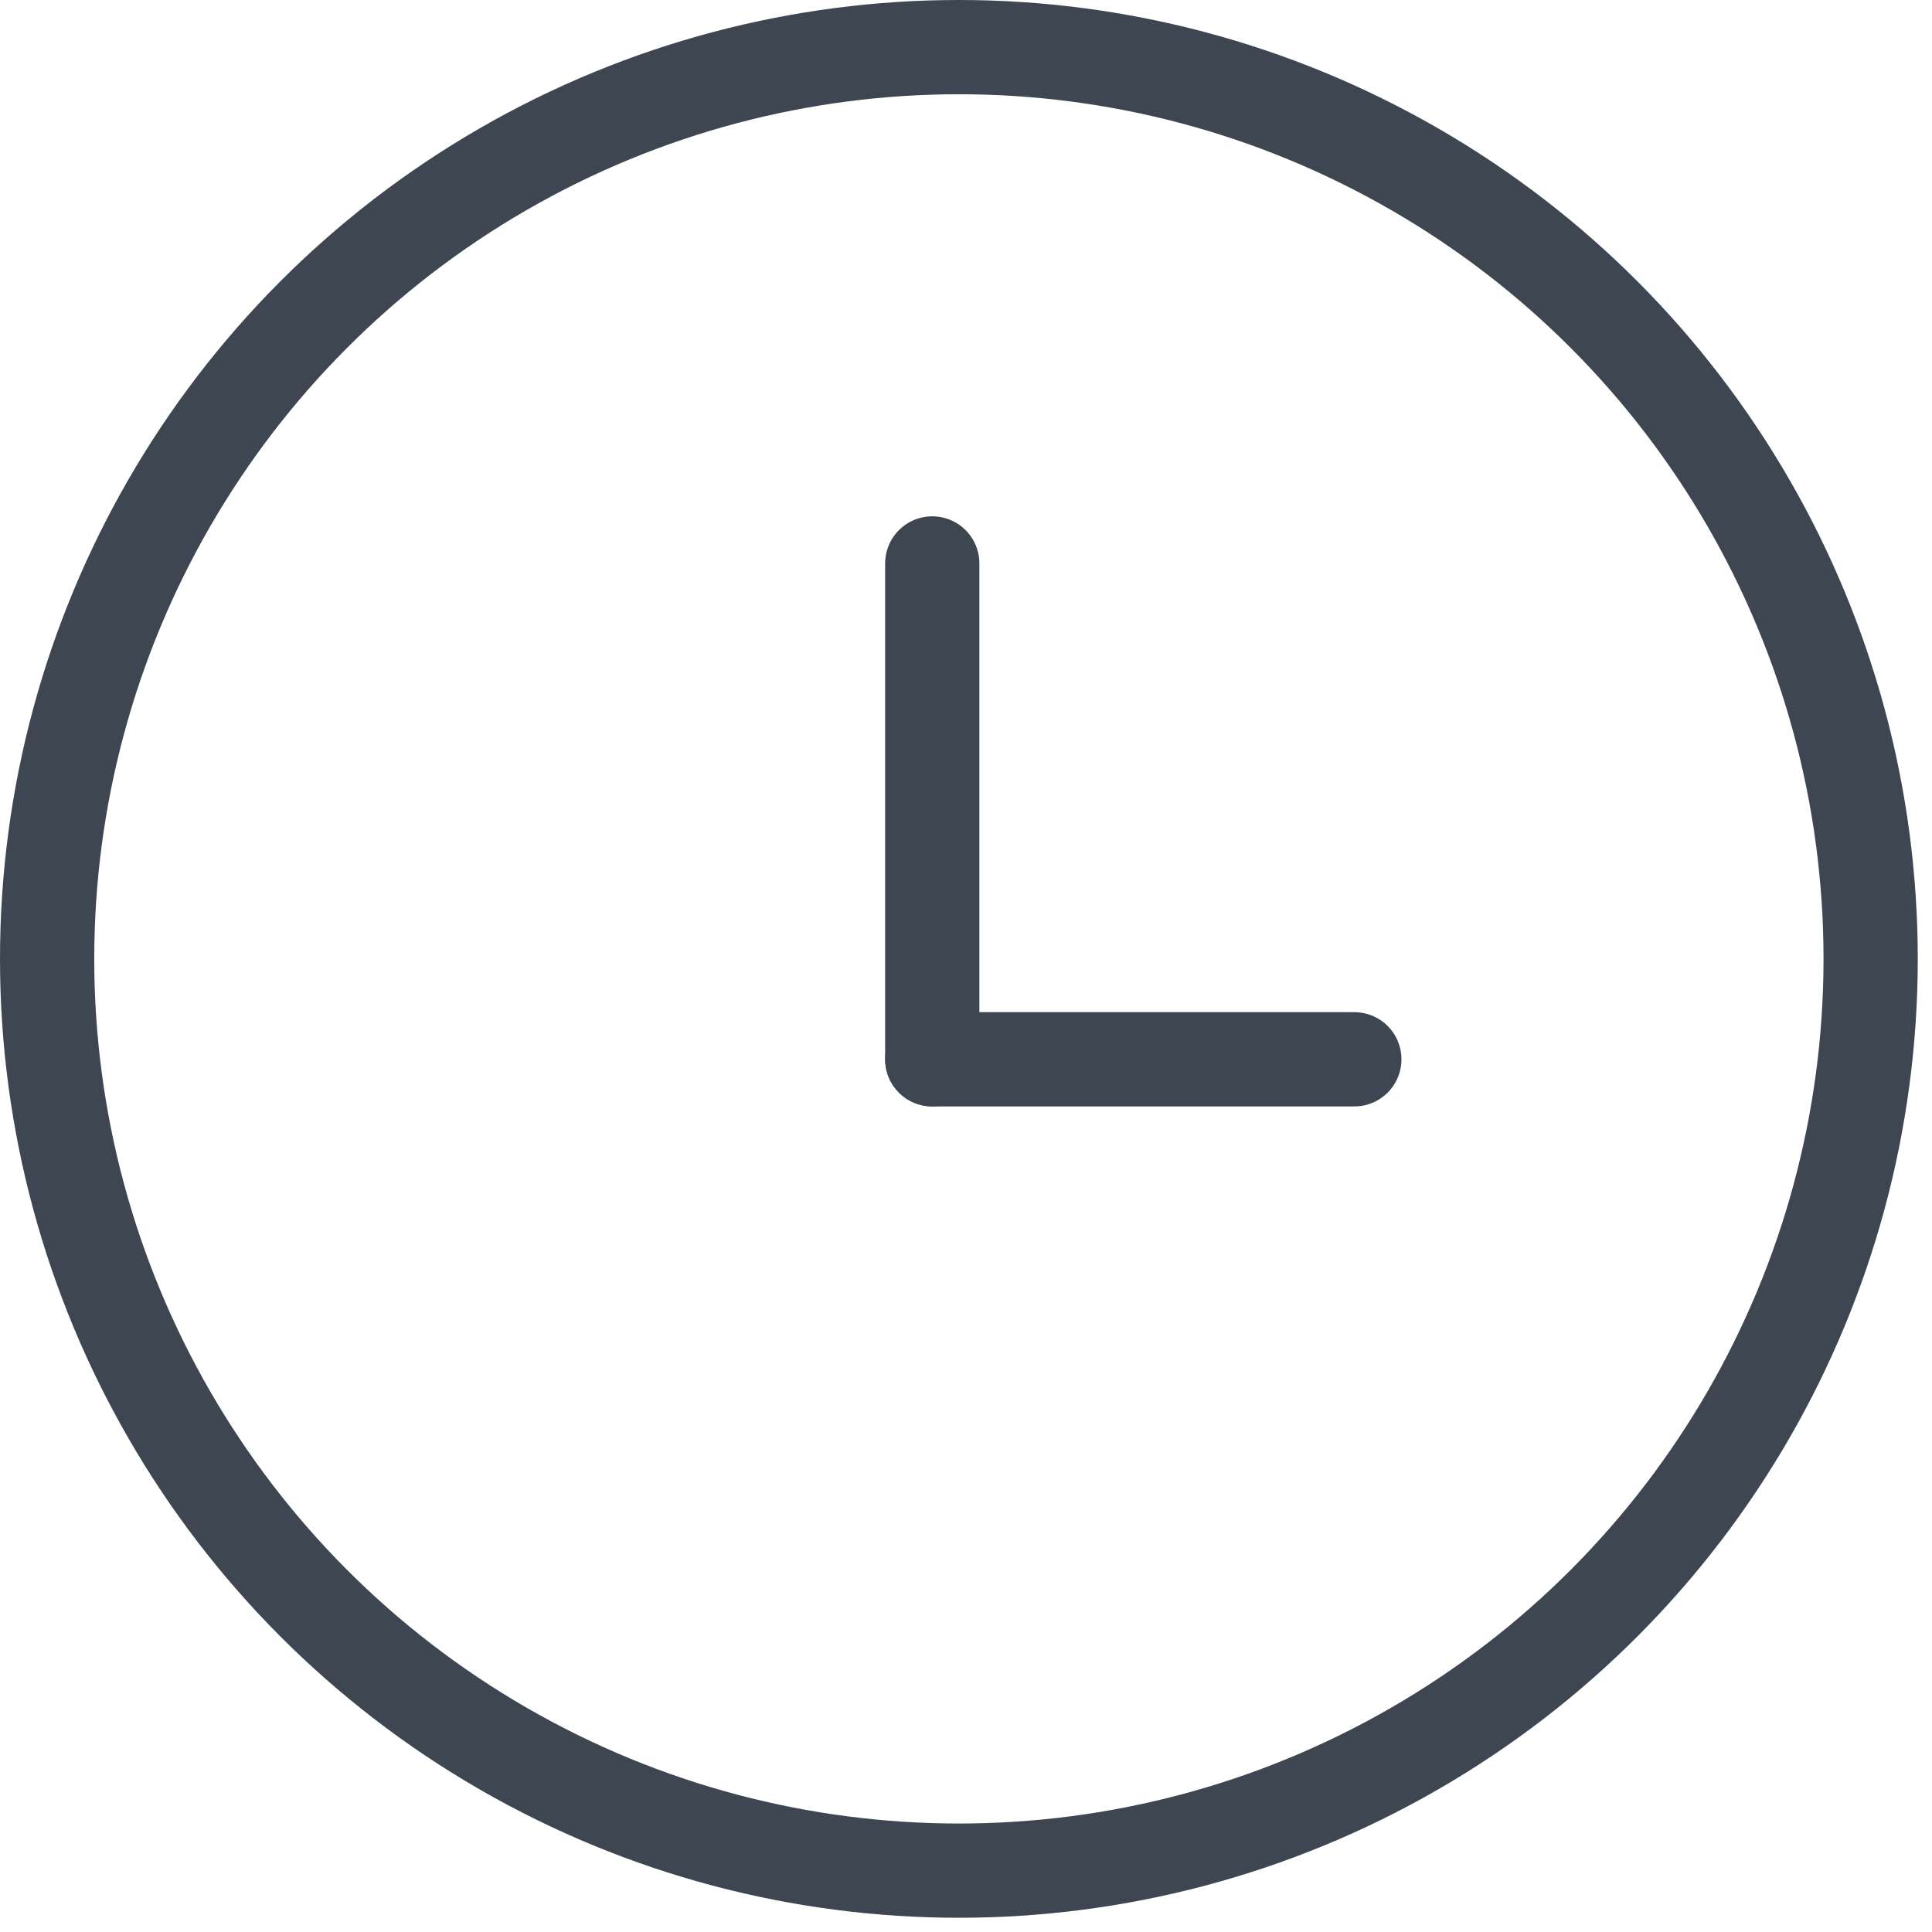 <svg width="41" height="41" viewBox="0 0 41 41" fill="none" xmlns="http://www.w3.org/2000/svg">
<circle cx="20.349" cy="20.349" r="19.349" stroke="#3E4651" stroke-width="2"/>
<line x1="19.784" y1="11.957" x2="19.784" y2="22.48" stroke="#3E4651" stroke-width="2" stroke-linecap="round"/>
<line x1="19.784" y1="22.48" x2="28.741" y2="22.48" stroke="#3E4651" stroke-width="2" stroke-linecap="round"/>
</svg>
